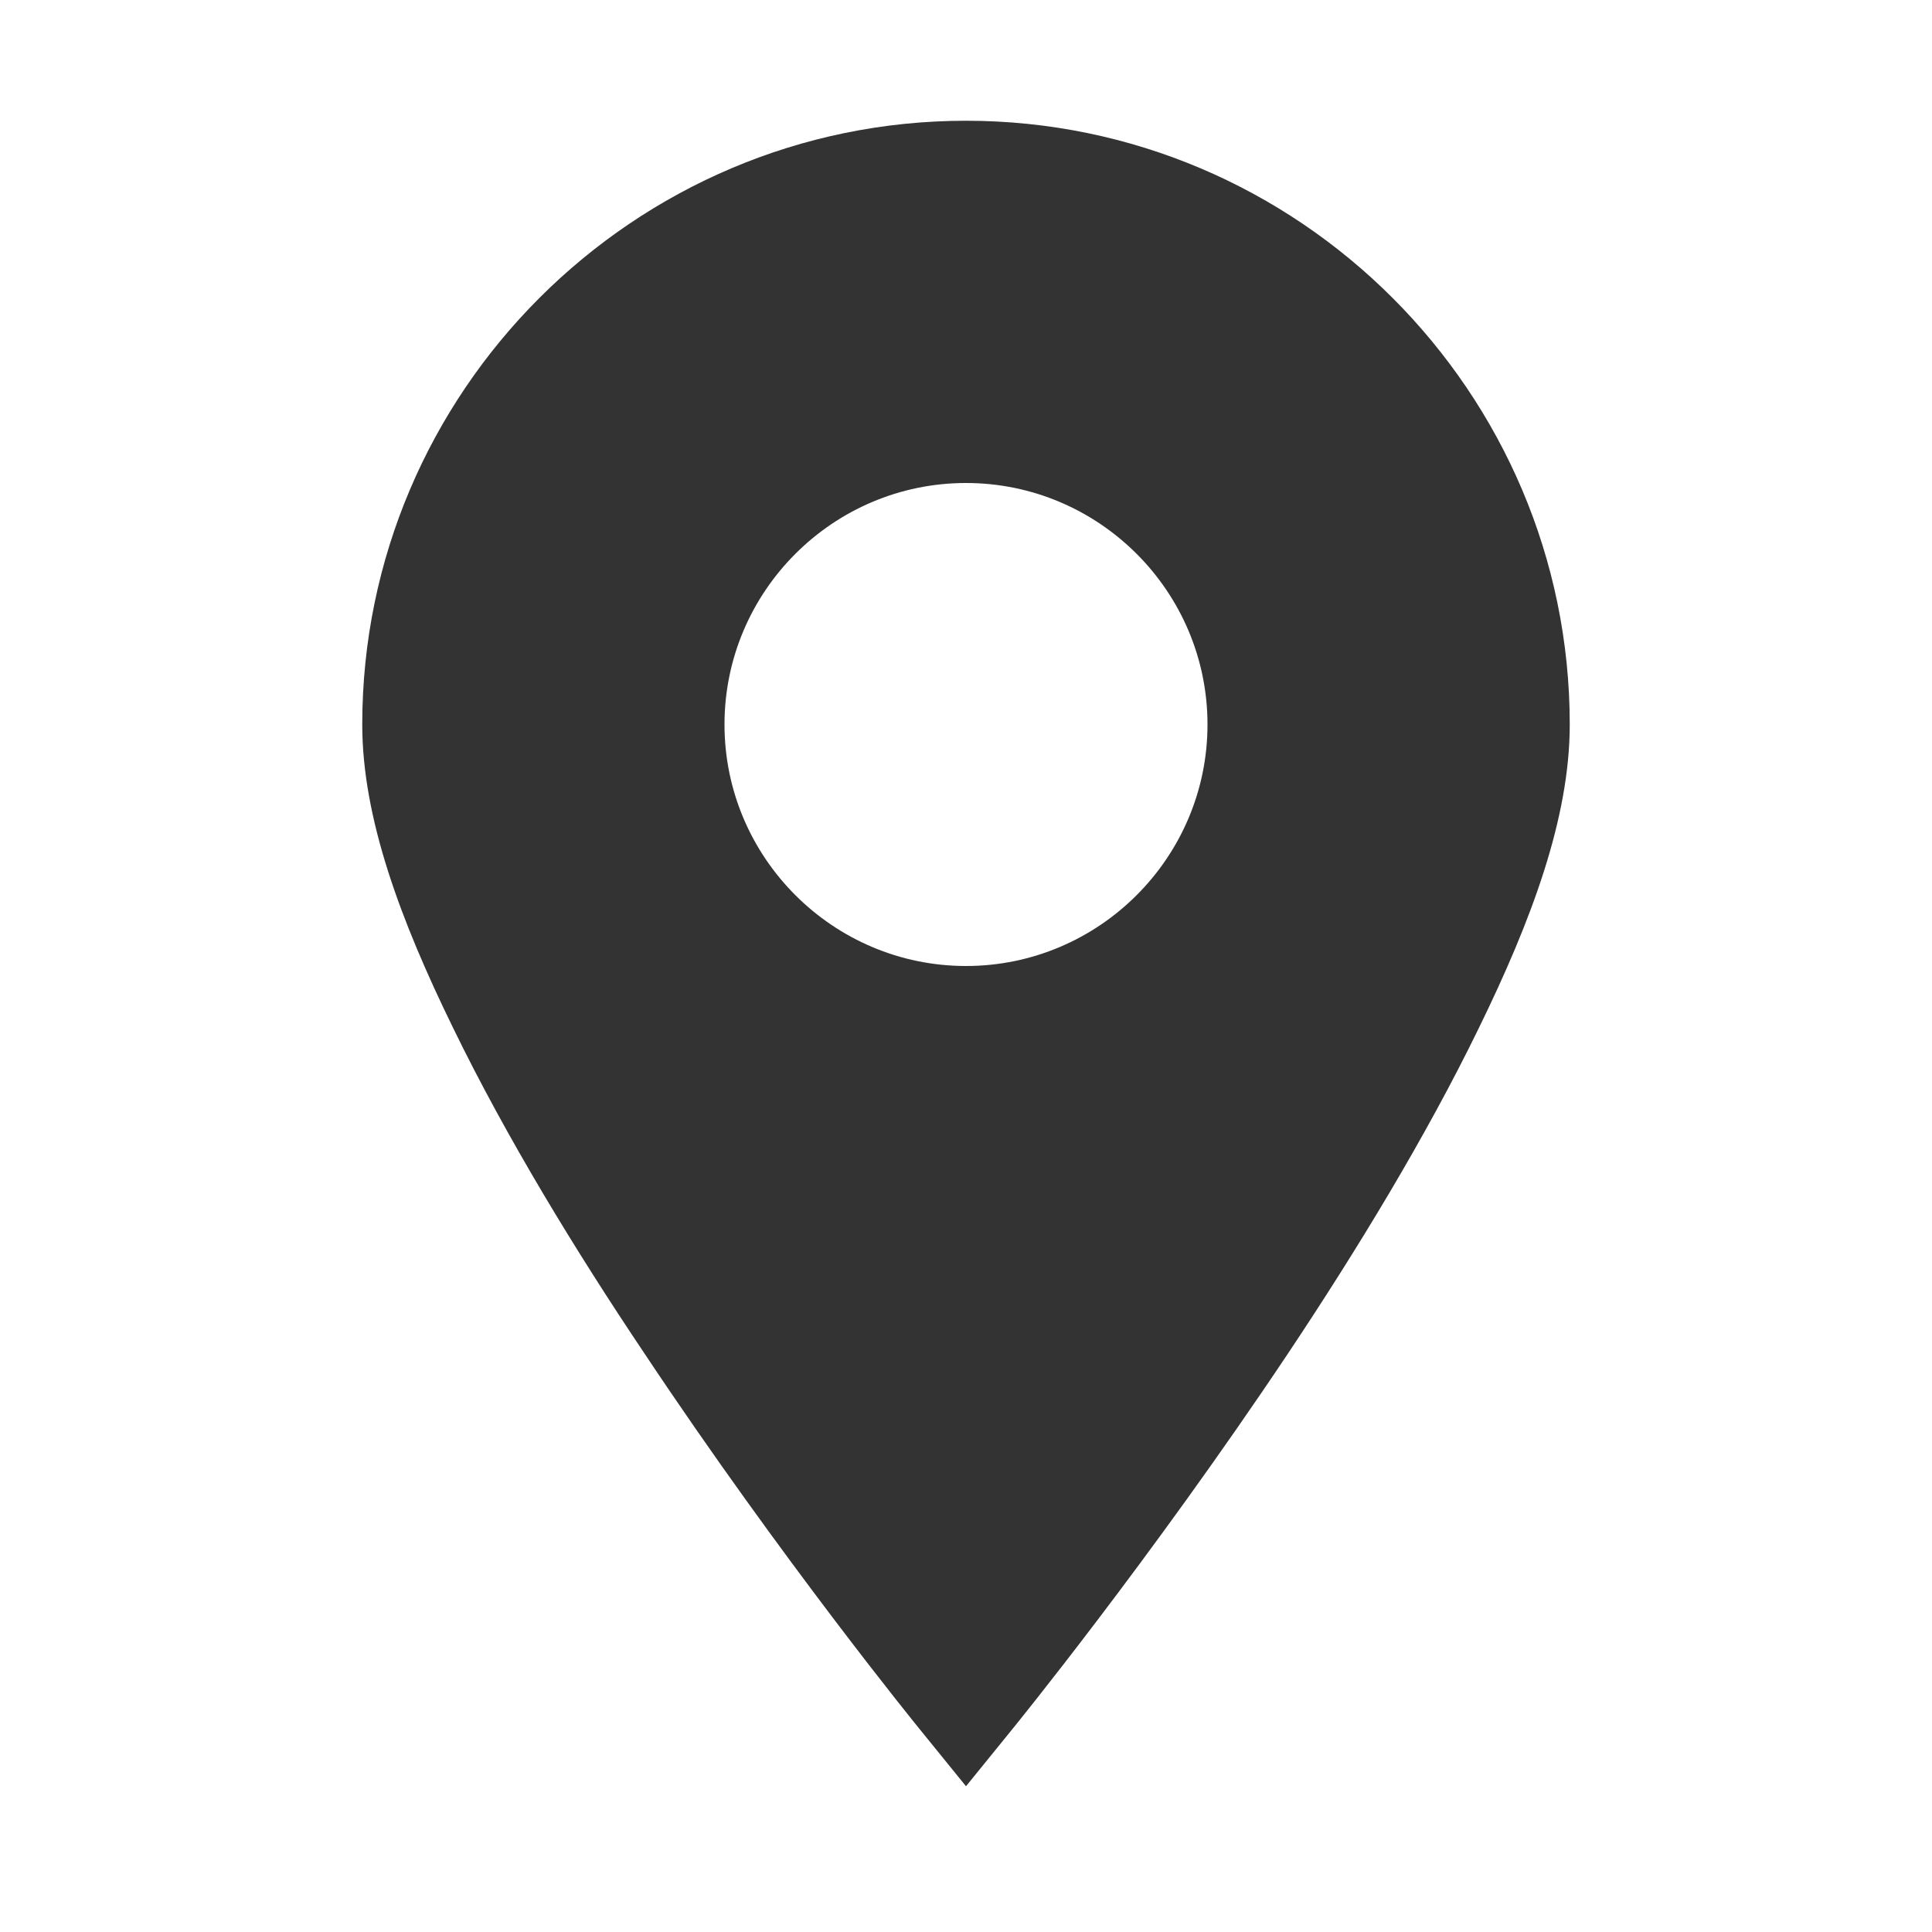 <svg width="16" height="16" viewBox="0 0 16 16" fill="none" xmlns="http://www.w3.org/2000/svg">
<path fill-rule="evenodd" clip-rule="evenodd" d="M3 6C3 3.246 5.246 1 8 1C10.754 1 13 3.246 13 6C13 6.773 12.684 7.621 12.246 8.516C11.809 9.414 11.238 10.352 10.668 11.207C9.523 12.922 8.387 14.316 8.387 14.316L8 14.793L7.613 14.316C7.613 14.316 6.477 12.922 5.336 11.207C4.762 10.352 4.191 9.414 3.754 8.516C3.316 7.621 3 6.773 3 6ZM6 6C6 4.898 6.898 4 8 4C9.102 4 10 4.898 10 6C10 7.102 9.102 8 8 8C6.898 8 6 7.102 6 6Z" fill="#333333"/>
</svg>
